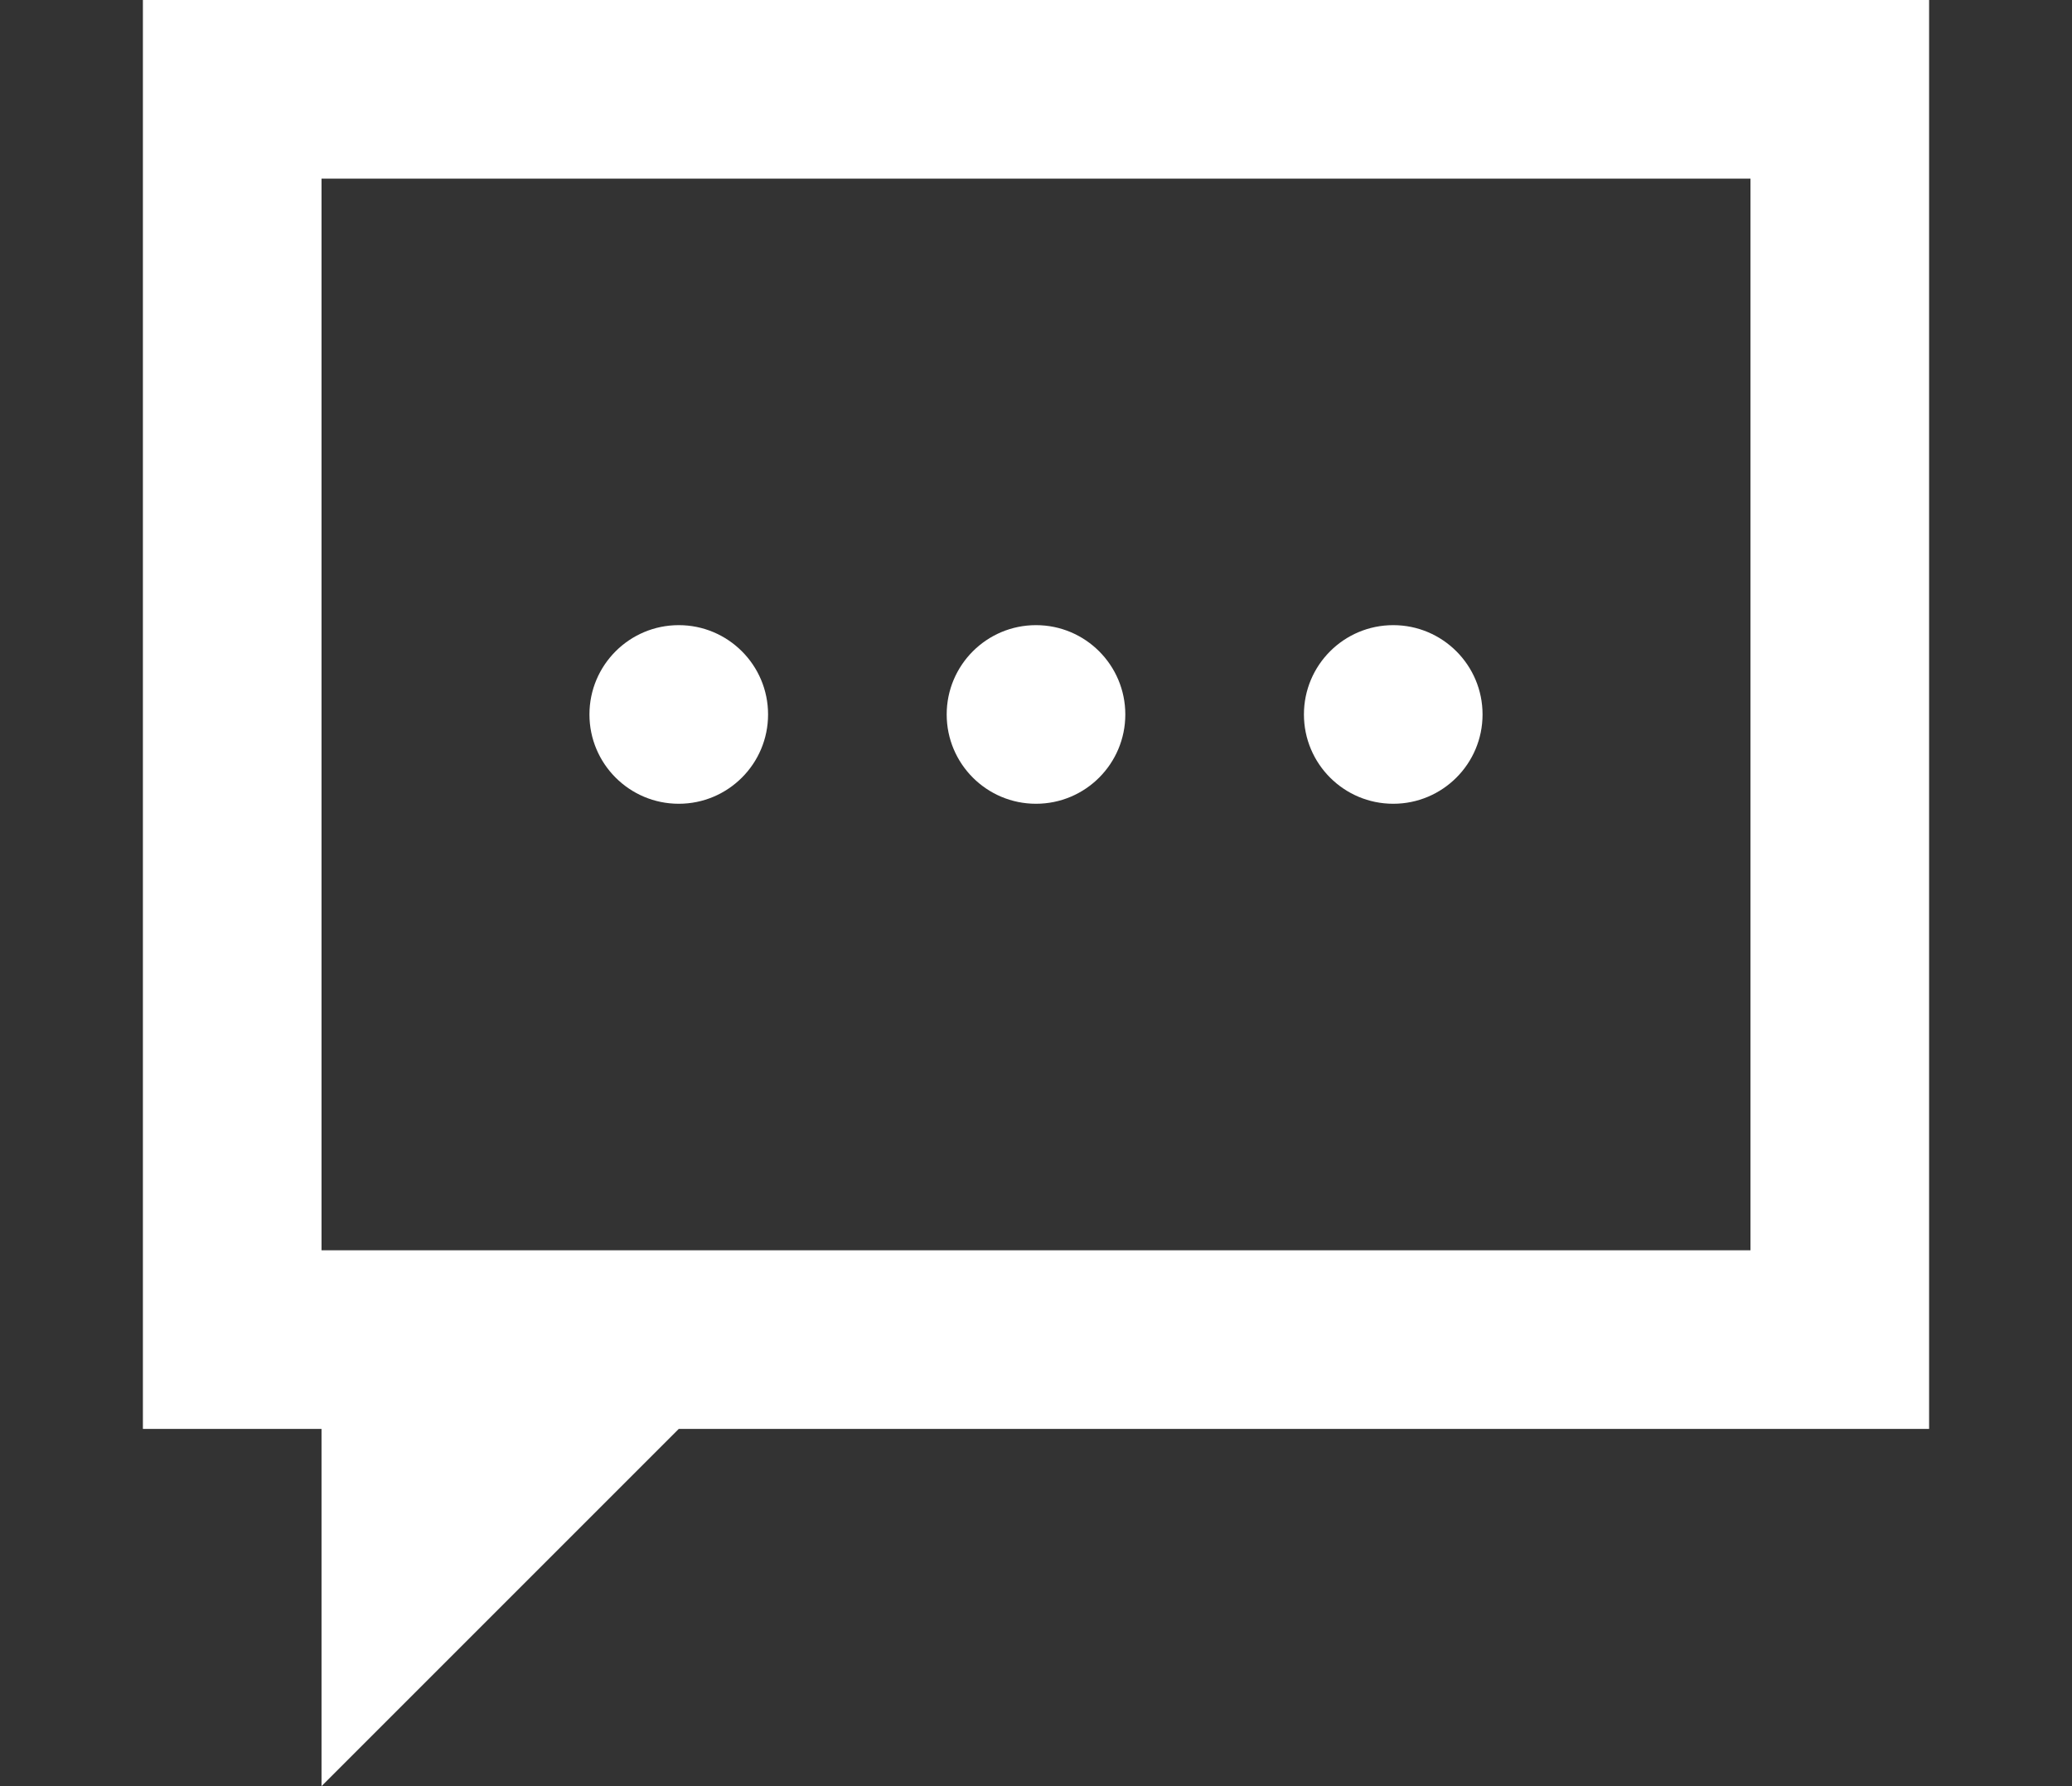 <?xml version="1.0" encoding="utf-8"?>
<!-- Generator: Adobe Illustrator 18.1.0, SVG Export Plug-In . SVG Version: 6.00 Build 0)  -->
<svg version="1.1" id="Layer_1" xmlns="http://www.w3.org/2000/svg" xmlns:xlink="http://www.w3.org/1999/xlink" x="0px" y="0px"
	 viewBox="0 0 58 50" enable-background="new 0 0 58 50" xml:space="preserve">
<rect x="0" y="0" width="58" height="50" fill="#333333" stroke="none"/>
<g>
	<g>
		<circle fill="#FFFFFF" cx="19" cy="20" r="2.5"/>
		<circle fill="#FFFFFF" cx="29" cy="20" r="2.5"/>
		<circle fill="#FFFFFF" cx="39" cy="20" r="2.5"/>
	</g>
	<path fill="#FFFFFF" d="M54,0H4h0v40h0h5v10l10-10H54h0L54,0L54,0z M49,35H9V5h40V35z"/>
</g>
</svg>
